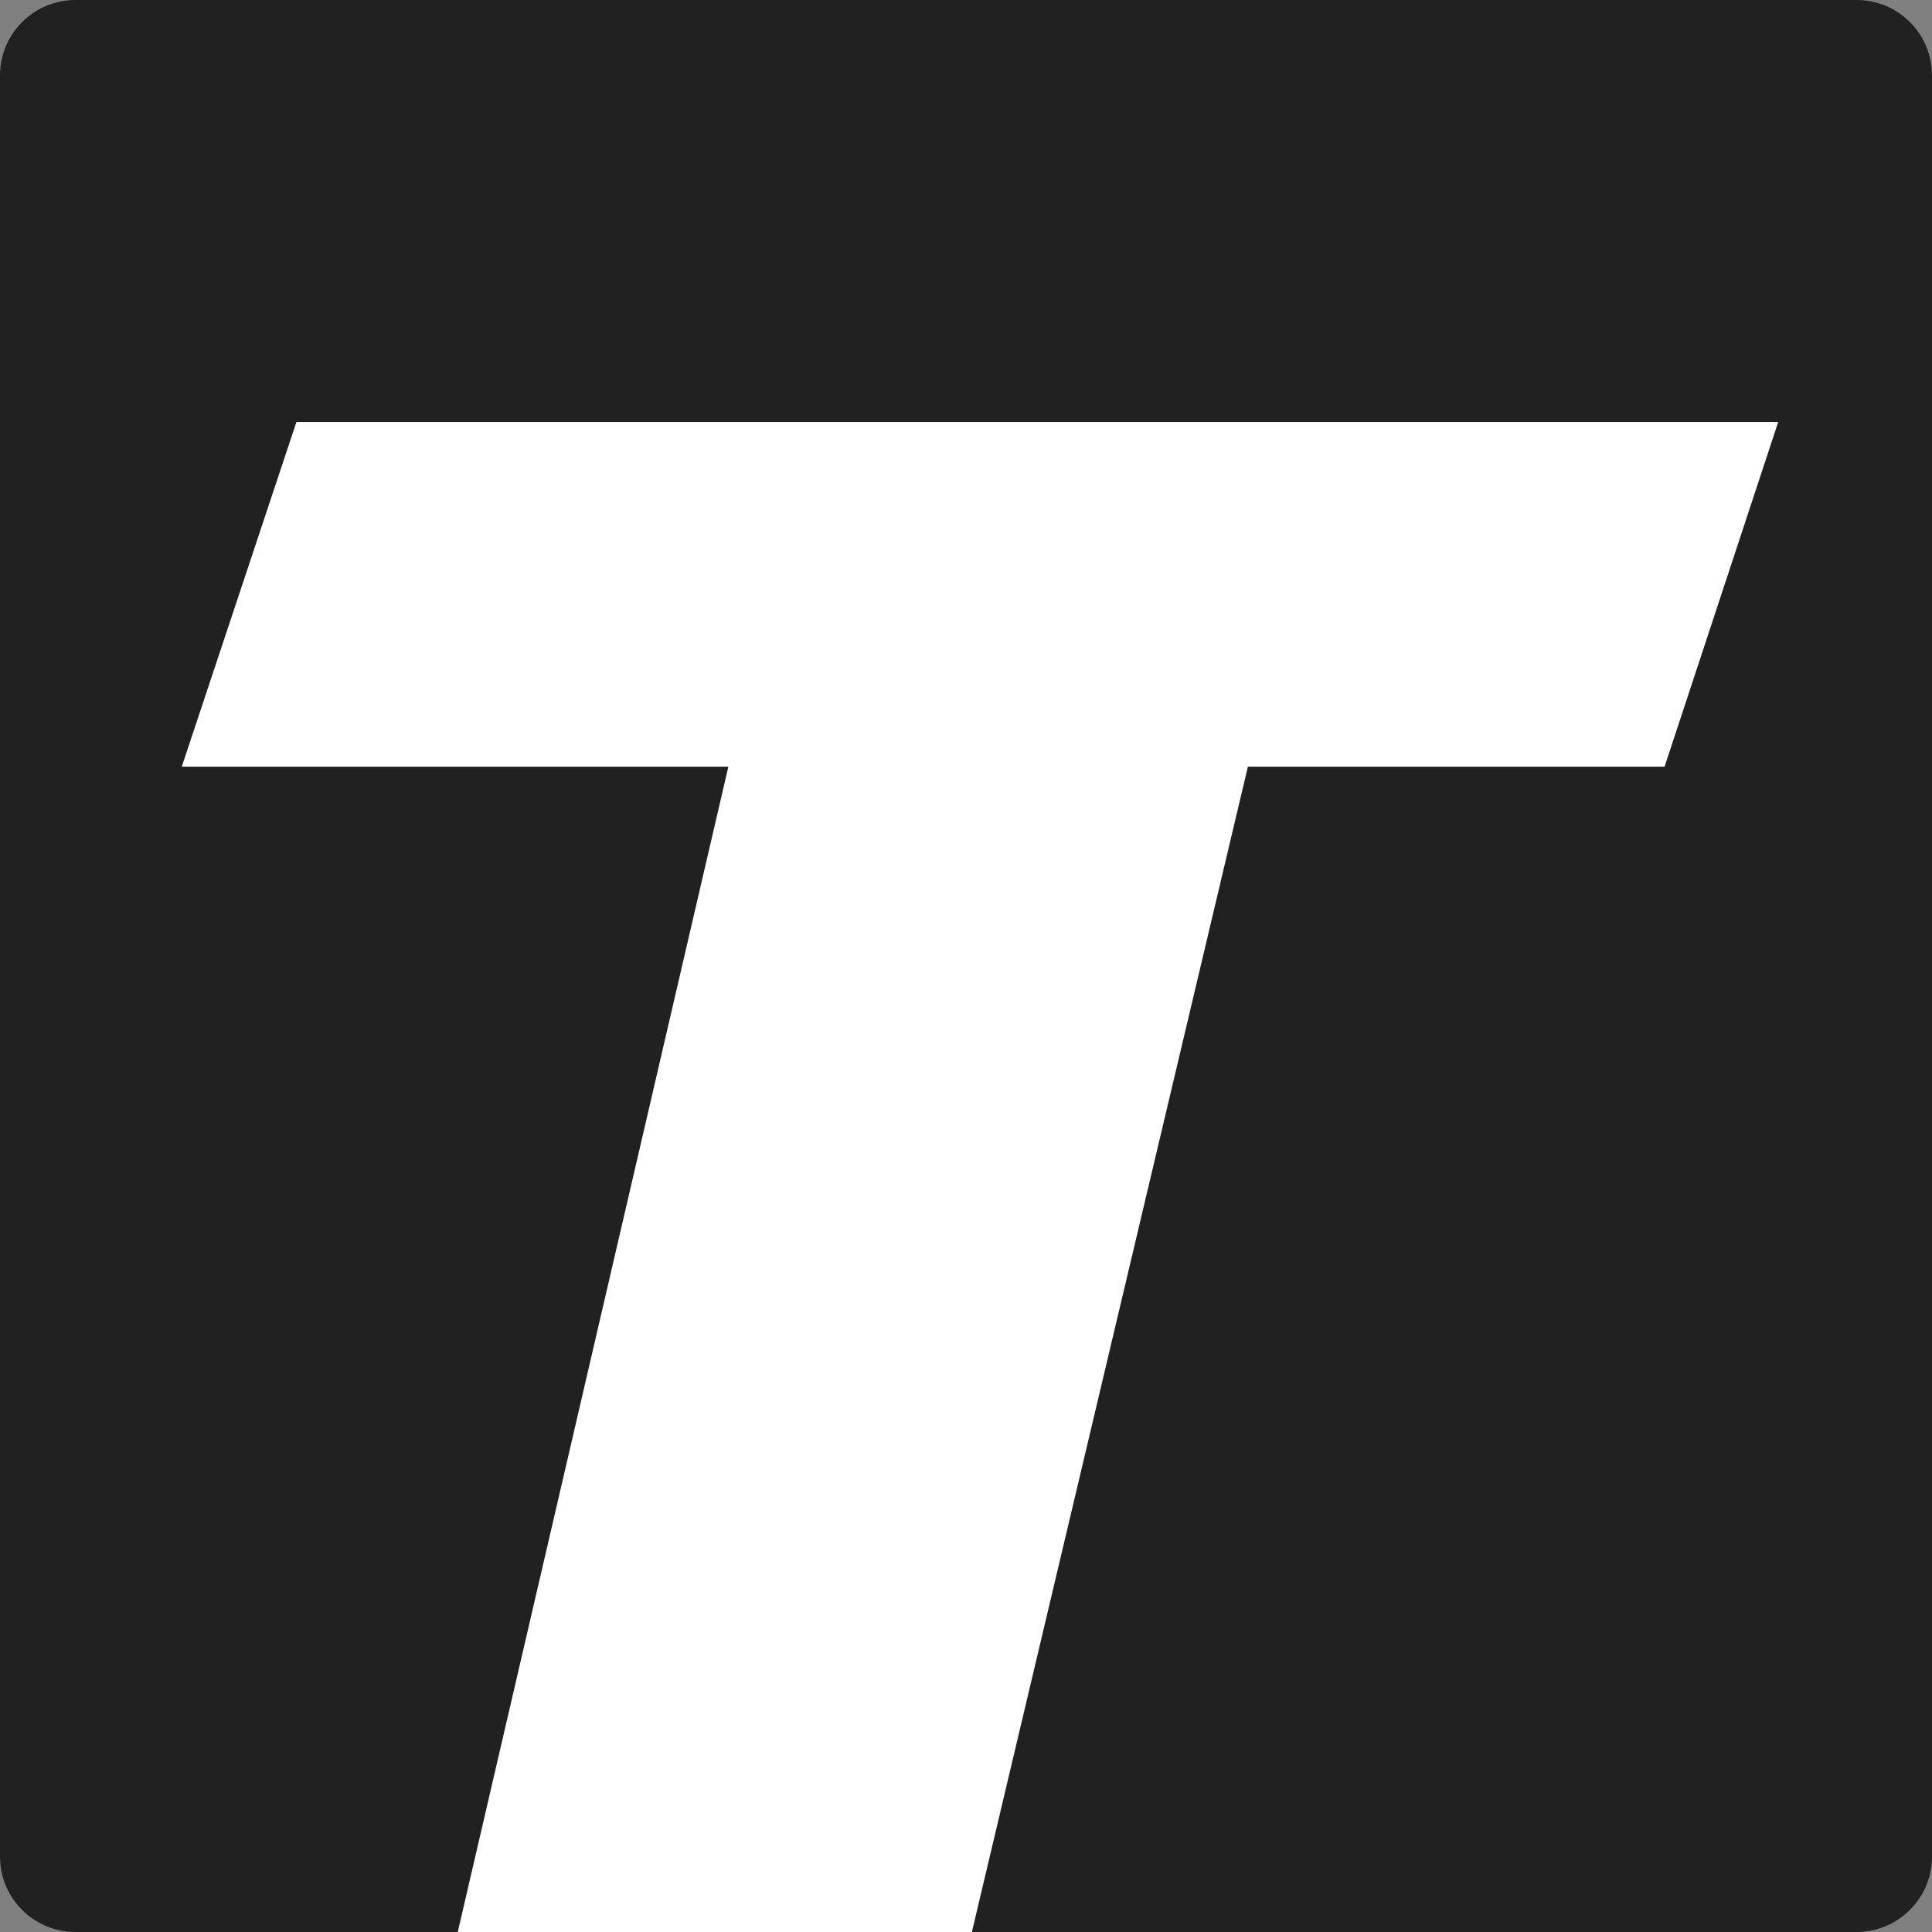 <?xml version="1.0" encoding="UTF-8" standalone="no"?>
<!DOCTYPE svg PUBLIC "-//W3C//DTD SVG 1.1//EN" "http://www.w3.org/Graphics/SVG/1.1/DTD/svg11.dtd">
<svg version="1.1" xmlns="http://www.w3.org/2000/svg" xmlns:xlink="http://www.w3.org/1999/xlink" preserveAspectRatio="xMidYMid meet" viewBox="0 0 525 525" width="525" height="525"><rect x="0" y="0" width="525" height="525" fill="#808080" stroke="none"/><defs><path d="M504.51 0C515.82 0 525 9.18 525 20.49C525 121.4 525 403.6 525 504.51C525 515.82 515.82 525 504.51 525C403.6 525 121.4 525 20.49 525C9.18 525 0 515.82 0 504.51C0 403.6 0 121.4 0 20.49C0 9.18 9.18 0 20.49 0C121.4 0 403.6 0 504.51 0Z" id="aCweX9rIJ"></path><path d="" id="b7JBPMj9op"></path><path d="" id="bA9dgh8e6"></path><path d="" id="cREnqHds2"></path><path d="M197.92 208.34L124.39 525L264.1 525L339.1 208.34L452.33 208.34L483.21 114.67L80.55 114.67L49.39 208.34L49.39 208.34L197.92 208.34Z" id="brfp4ewer"></path><path d="" id="i2oAor5NtU"></path></defs><g><g><g><use xlink:href="#aCweX9rIJ" opacity="1" fill="#212121" fill-opacity="1"></use></g><g><g><use xlink:href="#b7JBPMj9op" opacity="1" fill-opacity="0" stroke="#000000" stroke-width="1" stroke-opacity="1"></use></g></g><g><g><use xlink:href="#bA9dgh8e6" opacity="1" fill-opacity="0" stroke="#000000" stroke-width="1" stroke-opacity="1"></use></g></g><g><g><use xlink:href="#cREnqHds2" opacity="1" fill-opacity="0" stroke="#000000" stroke-width="1" stroke-opacity="1"></use></g></g><g><use xlink:href="#brfp4ewer" opacity="1" fill="#ffffff" fill-opacity="1"></use></g><g><g><use xlink:href="#i2oAor5NtU" opacity="1" fill-opacity="0" stroke="#b4843c" stroke-width="1" stroke-opacity="1"></use></g></g></g></g></svg>